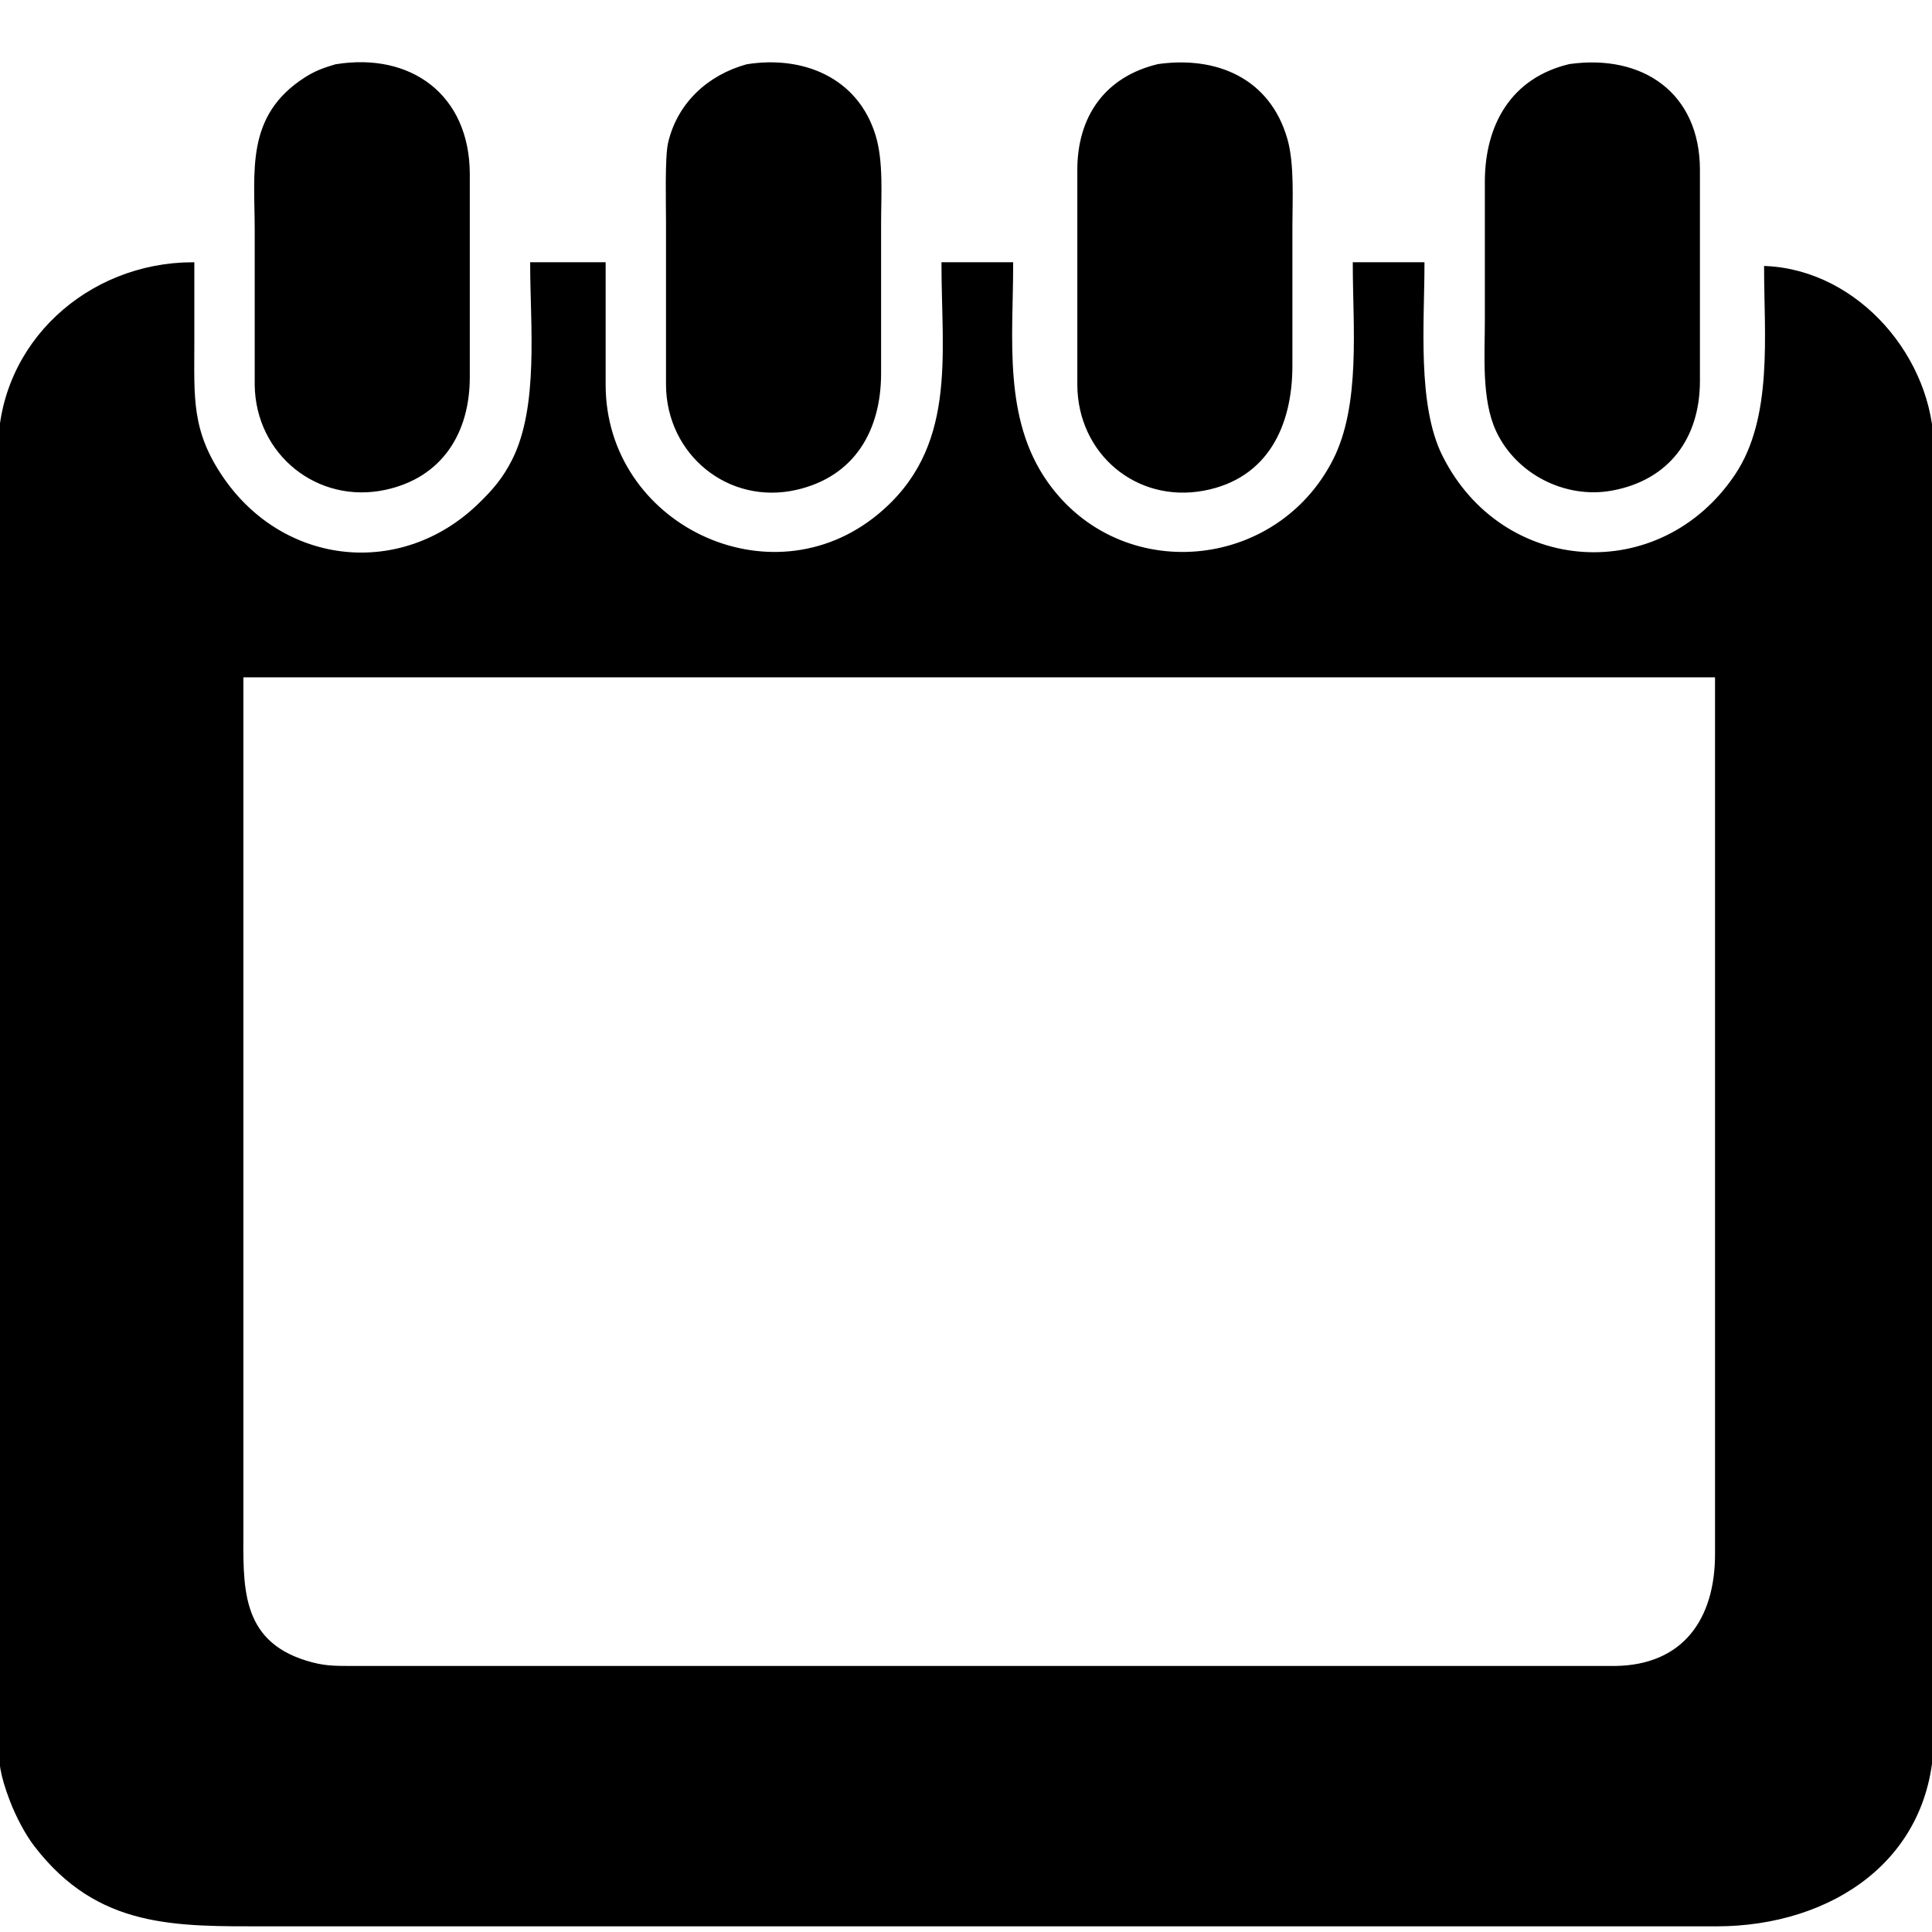 <?xml version="1.0" encoding="UTF-8" standalone="no"?>
<!DOCTYPE svg PUBLIC "-//W3C//DTD SVG 20010904//EN"
              "http://www.w3.org/TR/2001/REC-SVG-20010904/DTD/svg10.dtd">

<svg xmlns="http://www.w3.org/2000/svg"
     width="180.6mm" height="180.6mm"
     viewBox="0 0 512 512">
  <path id="Selection"
        fill="#000000" stroke="black" stroke-width="1"
        d="M 89.00,17.53
           C 108.73,14.31 123.90,25.47 124.00,46.00
             124.00,46.00 124.00,100.00 124.00,100.00
             123.98,114.48 116.86,126.15 102.00,129.33
             84.32,133.11 68.22,120.13 68.00,102.00
             68.00,102.00 68.00,61.00 68.00,61.00
             68.00,45.24 65.54,30.92 81.00,20.97
             83.67,19.24 86.00,18.42 89.00,17.53 Z
           M 198.00,17.52
           C 212.58,15.20 226.92,20.87 231.56,36.00
             233.66,42.85 233.00,51.75 233.00,59.00
             233.00,59.00 233.00,99.00 233.00,99.00
             232.98,113.73 226.24,125.82 211.00,129.32
             193.21,133.40 177.09,120.12 177.00,102.00
             177.00,102.00 177.00,59.00 177.00,59.00
             177.00,54.39 176.67,41.74 177.53,38.00
             179.92,27.58 187.93,20.29 198.00,17.52 Z
           M 307.00,17.47
           C 322.26,15.34 336.17,21.12 340.70,37.00
             342.56,43.51 342.00,53.04 342.00,60.00
             342.00,60.00 342.00,97.00 342.00,97.00
             341.98,112.49 335.72,126.38 319.00,129.53
             301.33,132.87 286.09,119.90 286.00,102.00
             286.00,102.00 286.00,45.00 286.00,45.00
             286.02,31.15 293.11,20.78 307.00,17.47 Z
           M 416.00,17.47
           C 435.07,14.80 449.97,24.89 450.00,45.00
             450.00,45.00 450.00,101.00 450.00,101.00
             449.98,115.82 442.05,126.82 427.00,129.54
             414.89,131.72 402.11,125.21 396.91,114.00
             393.09,105.74 394.00,94.04 394.00,85.00
             394.00,85.00 394.00,60.00 394.00,60.00
             394.00,60.00 394.00,48.00 394.00,48.00
             394.07,33.20 400.87,21.07 416.00,17.47 Z
           M 468.00,71.00
           C 492.38,72.14 511.96,95.23 512.00,119.00
             512.00,119.00 512.00,272.00 512.00,272.00
             512.00,272.00 512.00,460.00 512.00,460.00
             511.95,492.49 485.13,509.95 455.00,510.00
             455.00,510.00 104.00,510.00 104.00,510.00
             104.00,510.00 71.00,510.00 71.00,510.00
             46.46,510.00 26.22,510.67 9.53,489.00
             6.97,485.68 4.56,480.93 3.06,477.00
             0.55,470.38 0.01,467.00 0.00,460.00
             0.00,460.00 0.00,119.00 0.00,119.00
             0.13,90.99 23.60,70.08 51.00,70.00
             51.00,70.00 51.00,91.00 51.00,91.00
             51.00,105.33 50.16,114.38 58.90,127.00
             75.18,150.50 106.46,153.75 127.00,133.96
             130.96,130.15 133.71,126.94 136.19,122.00
             143.36,107.71 141.00,86.00 141.00,70.00
             141.00,70.00 160.00,70.00 160.00,70.00
             160.00,70.00 160.00,102.00 160.00,102.00
             160.06,139.21 204.03,160.60 233.00,136.67
             254.29,119.09 250.00,94.51 250.00,70.00
             250.00,70.00 268.00,70.00 268.00,70.00
             268.00,89.62 265.26,111.06 277.21,128.00
             296.73,155.68 338.52,151.98 353.73,122.00
             361.16,107.36 359.00,86.38 359.00,70.00
             359.00,70.00 377.00,70.00 377.00,70.00
             377.00,85.39 375.01,107.39 381.81,121.00
             397.89,153.16 440.27,155.87 460.25,126.00
             470.41,110.82 468.00,88.66 468.00,71.00 Z
           M 455.00,179.00
           C 455.00,179.00 64.00,179.00 64.00,179.00
             64.00,179.00 64.00,381.00 64.00,381.00
             64.00,381.00 64.00,405.00 64.00,405.00
             64.00,420.01 62.95,434.97 81.00,440.56
             85.59,441.98 88.31,441.99 93.00,442.00
             93.00,442.00 371.00,442.00 371.00,442.00
             371.00,442.00 428.00,442.00 428.00,442.00
             446.40,441.77 454.97,429.24 455.00,412.00
             455.00,412.00 455.00,179.00 455.00,179.00 Z" />
</svg>

